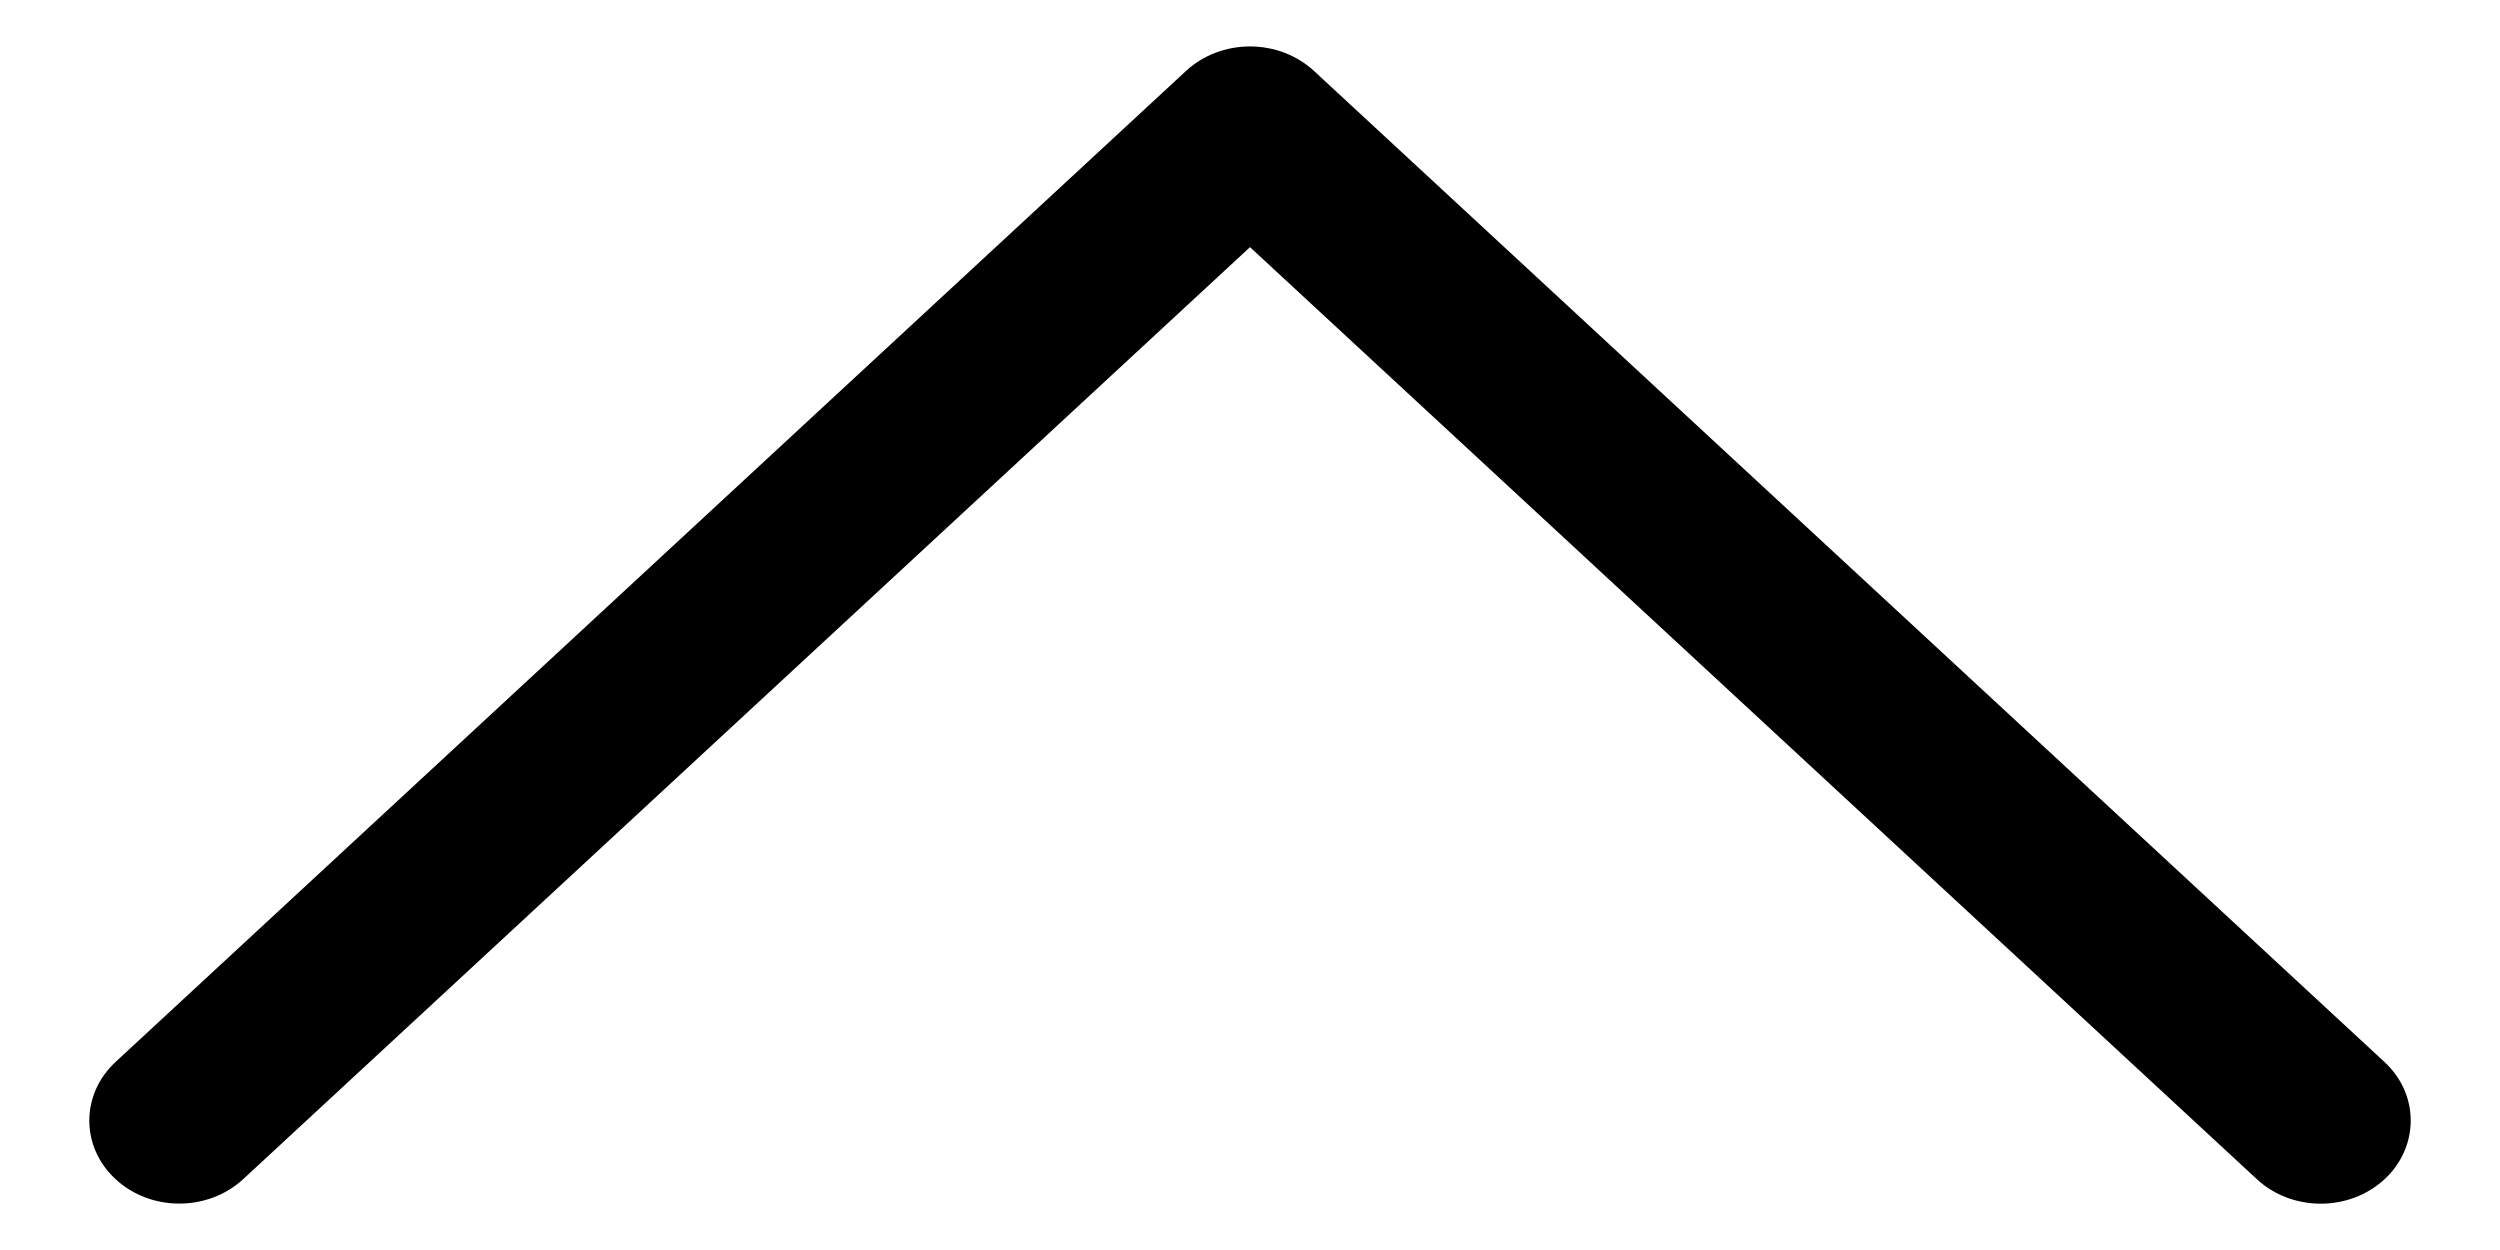 <svg width="14" height="7" viewBox="0 0 14 7" fill="none" xmlns="http://www.w3.org/2000/svg">
<path d="M6.643 0.396L0.647 5.947C0.451 6.129 0.451 6.423 0.648 6.604C0.845 6.786 1.164 6.785 1.361 6.604L7 1.384L12.639 6.604C12.836 6.786 13.155 6.786 13.352 6.605C13.451 6.514 13.5 6.394 13.5 6.275C13.5 6.156 13.451 6.038 13.353 5.947L7.357 0.396C7.262 0.309 7.134 0.26 7 0.26C6.866 0.26 6.738 0.309 6.643 0.396Z" fill="black"/>
</svg>

